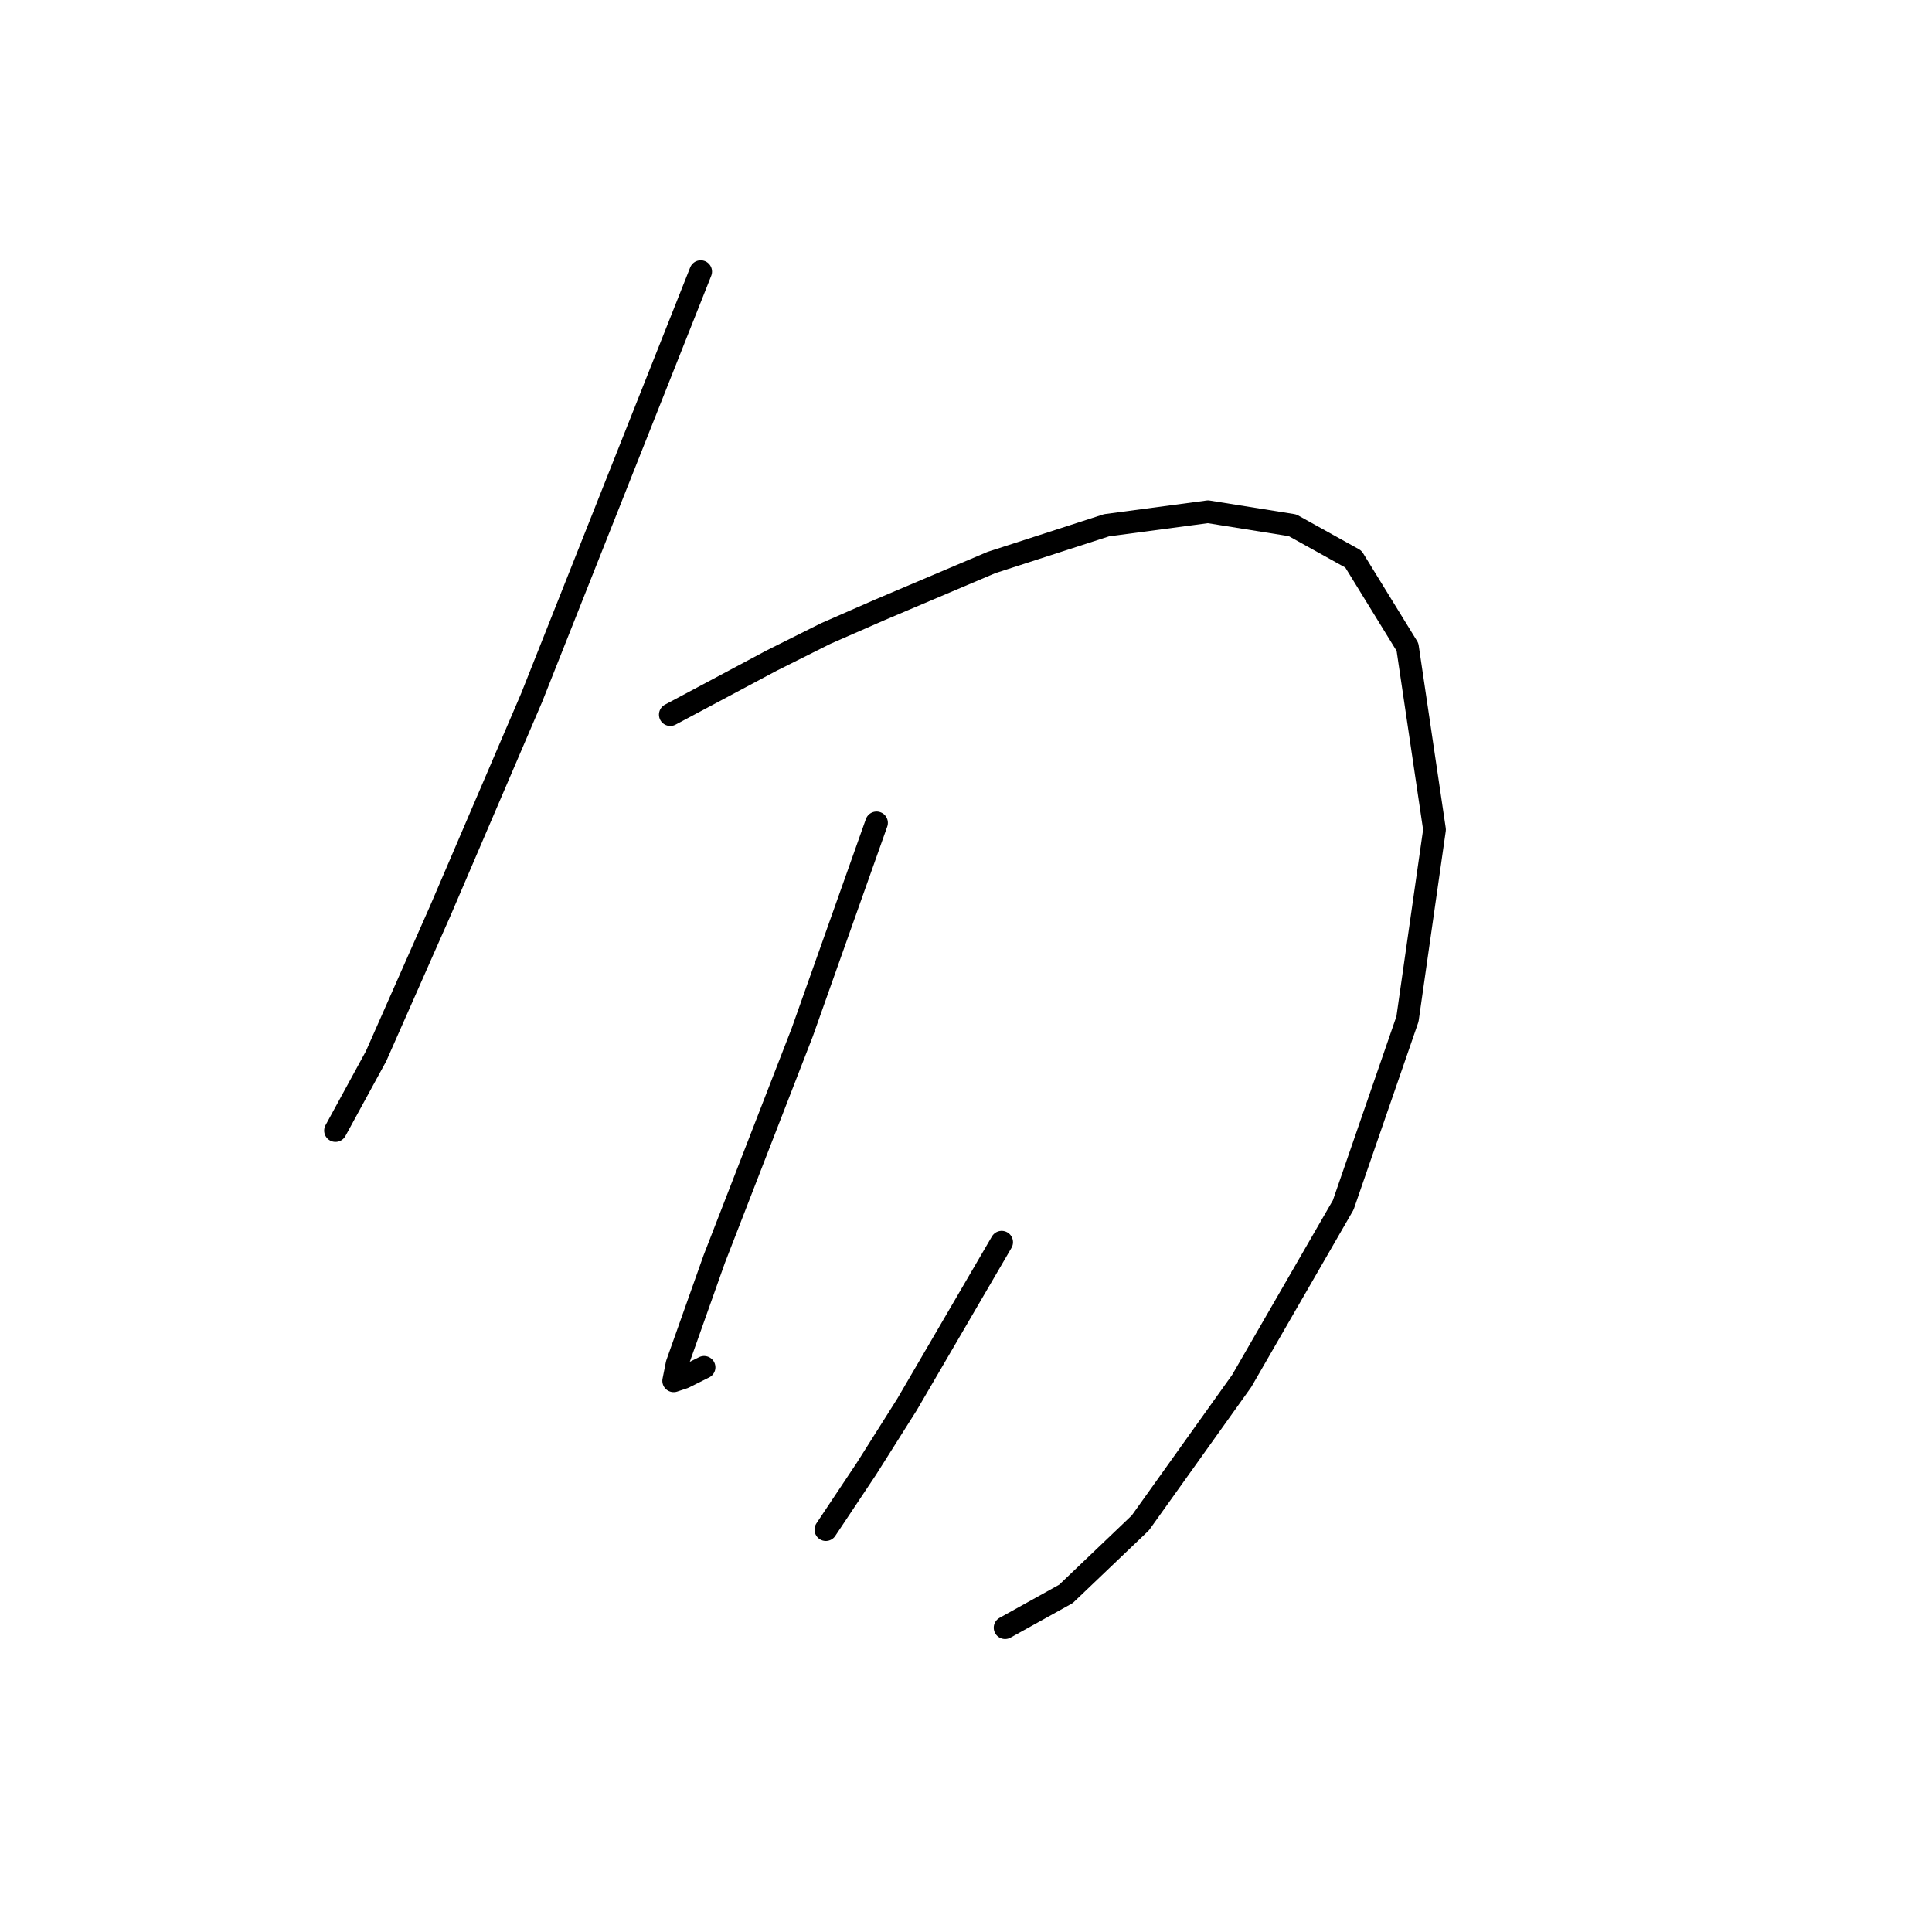 <?xml version="1.0" standalone="no"?>
    <svg width="256" height="256" xmlns="http://www.w3.org/2000/svg" version="1.1">
    <polyline stroke="black" stroke-width="3" stroke-linecap="round" fill="transparent" stroke-linejoin="round" points="92.847 35.992 81.645 64.223 70.442 92.453 58.343 120.683 49.829 139.952 44.452 149.81 44.452 149.81 " />
        <polyline stroke="black" stroke-width="3" stroke-linecap="round" fill="transparent" stroke-linejoin="round" points="88.814 94.694 95.536 91.109 102.257 87.524 109.427 83.939 116.596 80.802 131.384 74.529 146.619 69.6 160.062 67.807 171.265 69.6 179.331 74.081 186.5 85.731 190.085 109.929 186.5 135.023 177.986 159.668 164.543 182.969 151.1 201.79 141.242 211.2 133.176 215.681 133.176 215.681 " />
        <polyline stroke="black" stroke-width="3" stroke-linecap="round" fill="transparent" stroke-linejoin="round" points="116.148 109.033 111.219 122.924 106.29 136.815 94.639 166.838 89.71 180.729 89.262 182.969 90.607 182.521 93.295 181.177 93.295 181.177 " />
        <polyline stroke="black" stroke-width="3" stroke-linecap="round" fill="transparent" stroke-linejoin="round" points="132.728 164.597 126.455 175.352 120.181 186.106 114.804 194.62 109.427 202.686 109.427 202.686 " />
        </svg>